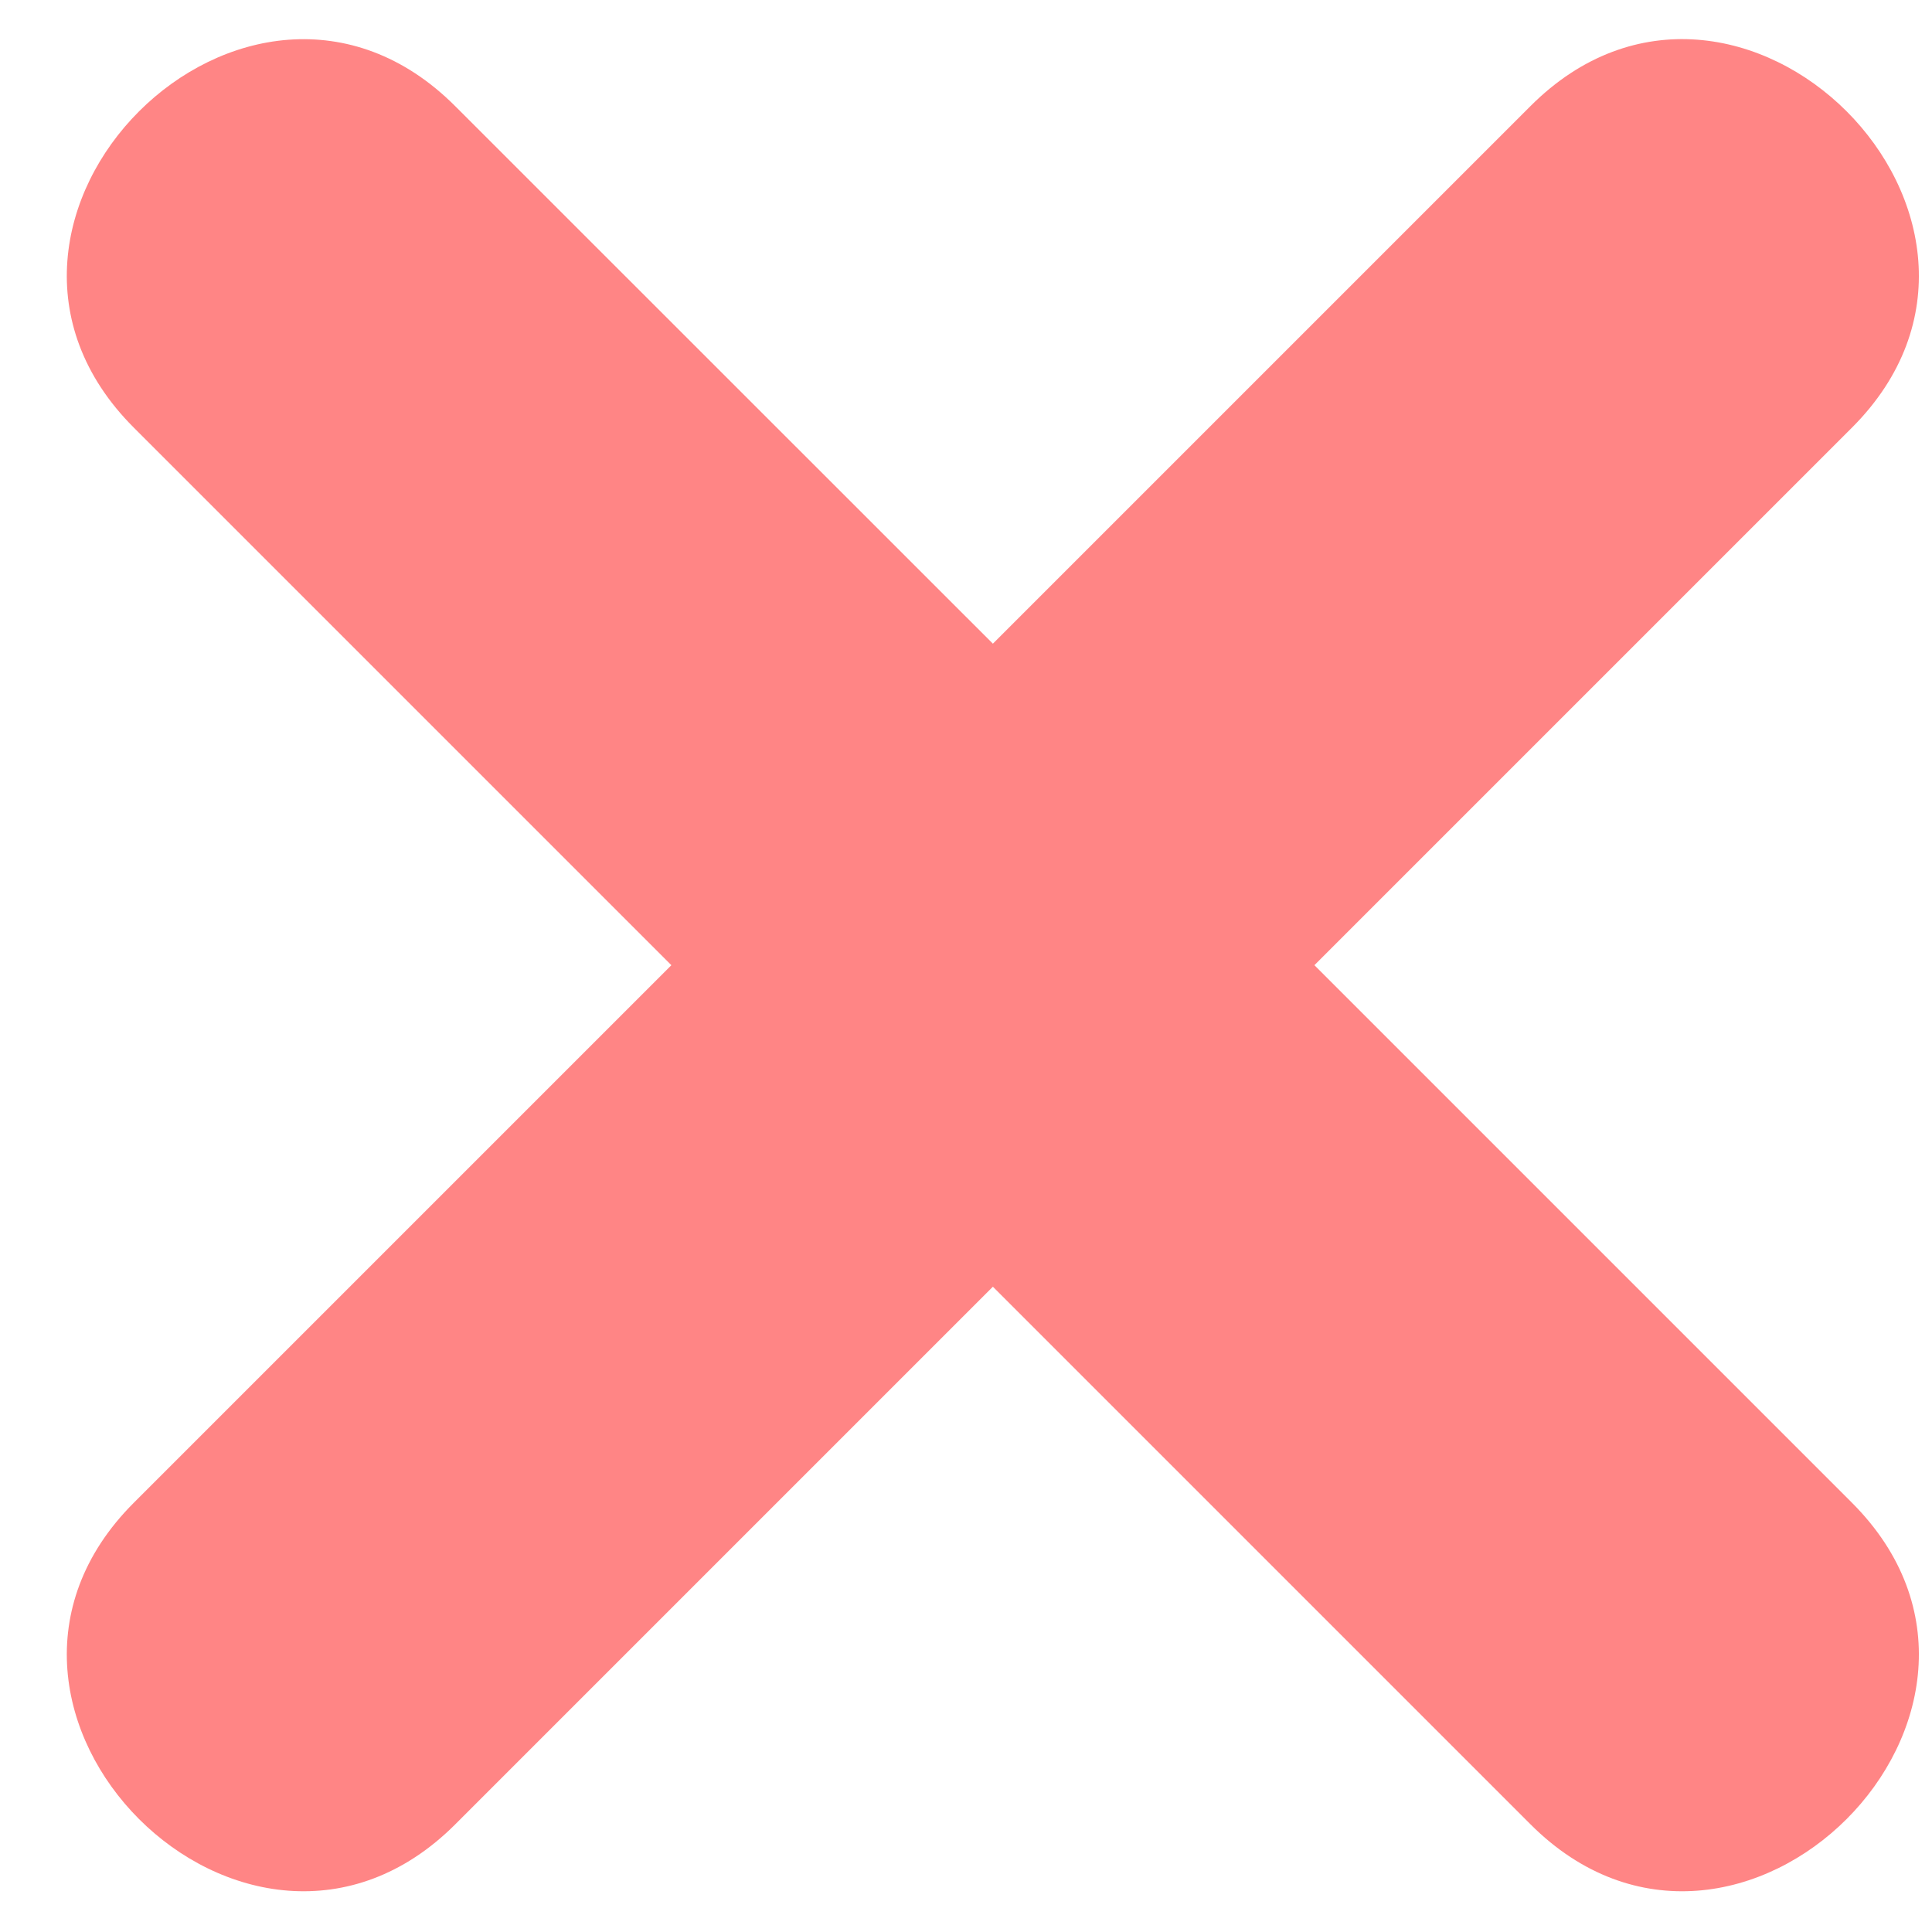 <svg width="12" height="12" viewBox="0 0 12 12" fill="none" xmlns="http://www.w3.org/2000/svg">
    <path d="M11.503 9.334L8.164 5.995L11.503 2.656C12.79 1.368 10.793 -0.629 9.506 0.659L6.167 3.998L2.827 0.659C1.54 -0.628 -0.457 1.368 0.831 2.656L4.17 5.995L0.831 9.334C-0.457 10.622 1.54 12.619 2.828 11.331L6.167 7.992L9.506 11.331C10.793 12.619 12.79 10.622 11.503 9.334Z" fill="#FF8585"/>
</svg>